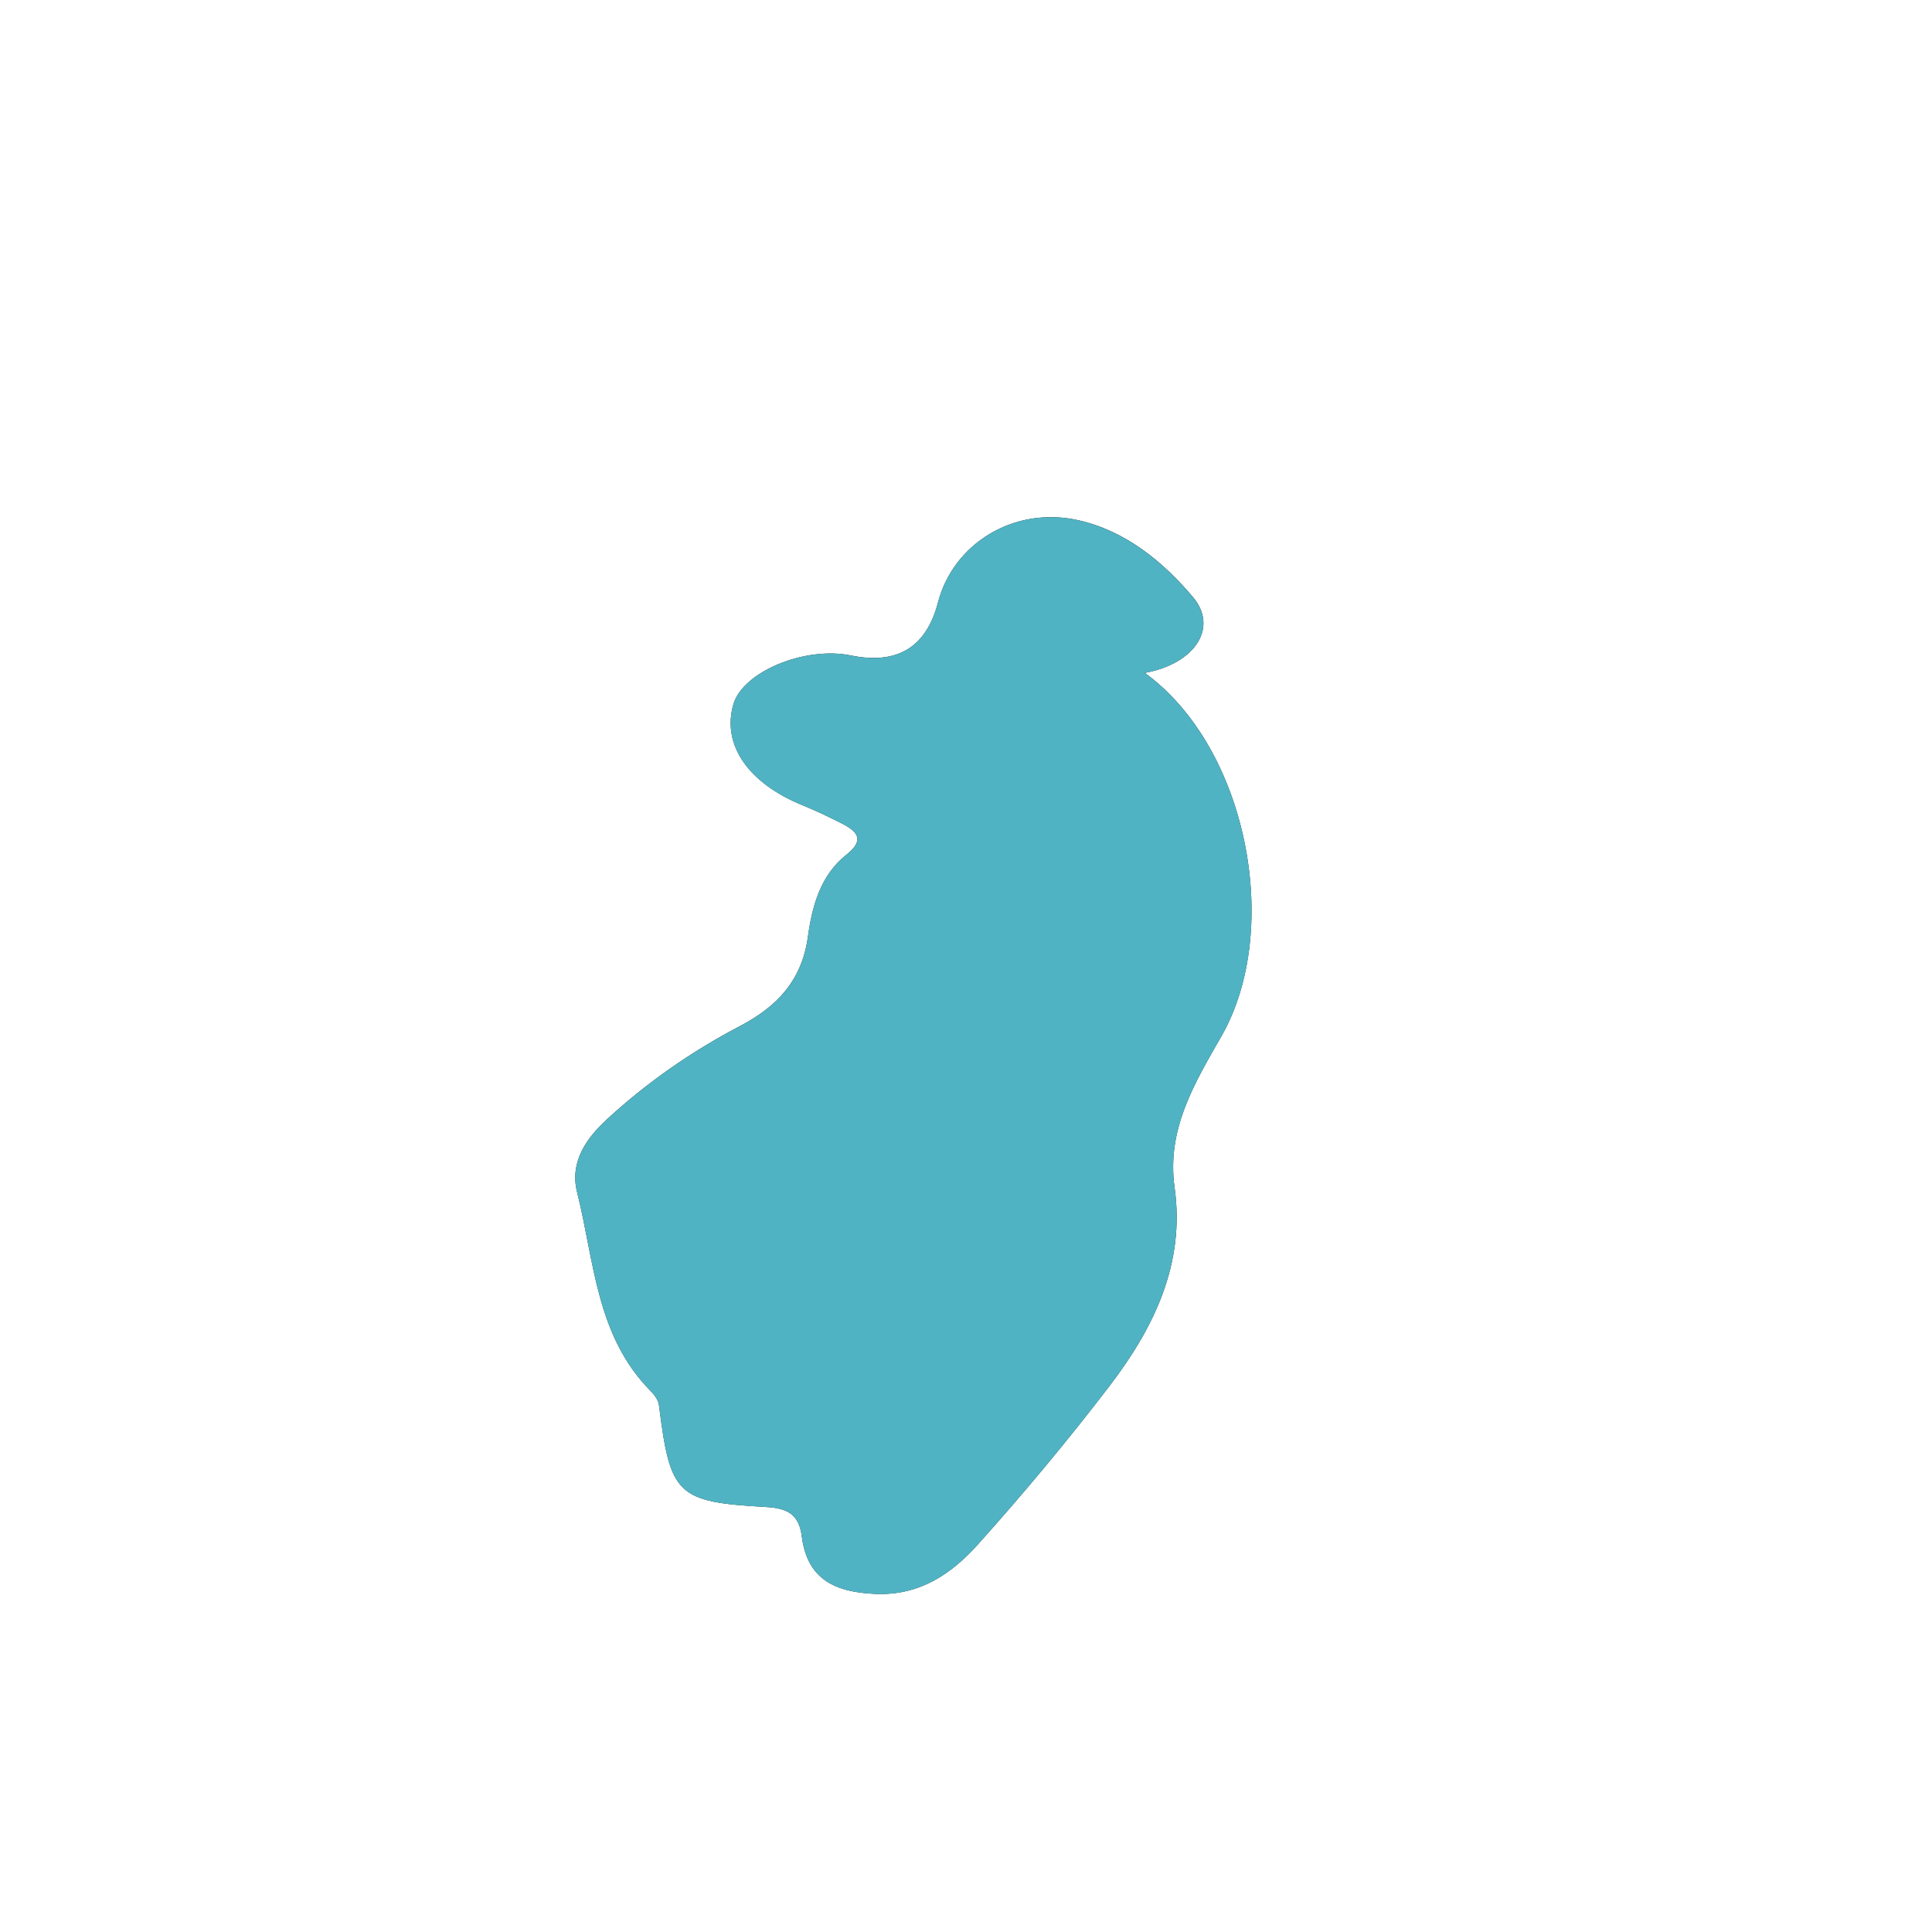<?xml version='1.0' encoding='utf-8'?>
<ns0:svg xmlns:ns0="http://www.w3.org/2000/svg" version="1.1" viewBox="0 0 500 500">
  <ns0:defs>
    <ns0:style>
      .cls-1 {
        fill: #50b3c3;
        mix-blend-mode: color;
      }

      .cls-2 {
        fill: #96bc6a;
      }

      .cls-3 {
        fill: #121310;
      }

      .cls-4 {
        isolation: isolate;
      }

      .cls-5 {
        fill: #7b9a58;
      }

      .cls-6 {
        fill: #b7d27c;
      }

      .cls-7 {
        fill: #97b66a;
      }
    </ns0:style>
  </ns0:defs>
  
  <ns0:g class="cls-4">
    <ns0:g id="NF-кB">
      <ns0:g>
        <ns0:g>
          <ns0:path class="cls-3" d="M296.28,174.15c26.6,19.31,35.61,66.38,19.84,93.99-6.8,11.91-14.28,24.02-12.14,39.17,2.77,19.68-5.34,36.35-16.82,51.35-10.78,14.09-22.17,27.76-34.02,40.97-6.83,7.62-15.06,13.35-26.58,12.87-10.46-.44-17.65-3.76-19.06-14.93-.71-5.6-3.65-7.24-9.14-7.55-23.28-1.31-24.88-3.07-27.82-26.4-.17-1.32-1.23-2.71-2.22-3.71-14.07-14.24-14.49-33.55-18.95-51.31-1.99-7.91,2.37-14.01,7.82-19.02,10.34-9.51,21.86-17.51,34.29-24.02,9.71-5.08,16.07-11.87,17.63-23.23,1.07-7.84,3.25-15.83,9.92-21.11,4.76-3.77,3.03-5.96-1.08-8.06-3.35-1.7-6.74-3.34-10.22-4.75-14.1-5.72-20.99-15.71-17.91-26.18,2.47-8.4,18.48-15.04,30.39-12.6q18.01,3.69,22.54-13.71c4-15.35,19.81-25.03,36.39-21.27,12.18,2.77,21.82,10.67,29.62,19.91,6.57,7.78.62,17.19-12.46,19.58ZM203.73,378.29c.7,2.28,2.93,2.47,4.65,3.36,2.32,2.64,4.64,5.28,6.96,7.92,4.75,18.32,14.51,21.34,28.55,8.45,4.68-4.3,8.18-9.85,12.64-14.43,26.12-26.81,45.43-56.39,39.99-96.27,2.56-6.73,5.12-13.47,7.69-20.2,12.94-12.57,15.46-32.43,6.71-52.81-4.13-14.05-6.75-28.96-21.81-36.59-1.48-.75-2.25-2.91-3.35-4.42,1.5-5.71-7.2-5.39-6.35-10.73,5.91.91,11.84,1.71,17.72,2.77,2.52.46,4.53.19,5.63-2.27.86-1.93.03-3.7-1.28-5.14-2.26-2.47-4.3-5.36-8.22-5.28-11.49-11.75-19.36-13.77-30.81-8.6-8.76,3.96-10.75,11.83-12.79,19.96-3.54,14.08-12.25,19.25-25.94,15.34-3.23-.92-6.12-2.17-9.75-1.92-7.28.5-13.93,2.51-16.37,9.62-2.04,5.93,2.84,9.5,7.74,12.1,3.71,1.57,7.56,2.9,11.11,4.78,7.17,3.77,15.07,7.07,14.94,17.23-8.43,5.5-12.86,13.29-14.04,23.27-1.6,13.53-9.57,22.29-21.35,28.51-6.63,3.5-12.75,8.02-18.91,12.34-21.98,15.42-23.49,21.69-11.61,46.66.06.95.11,1.9.17,2.86,3.57,17.15,7.86,19.53,24.94,14.17,3.65-1.14,7.79-1.71,10.01,2.33,2.6,4.74-1.36,6.55-4.71,8.36-1.29.69-2.56,1.42-3.84,2.14-1.74.69-3.43,1.51-5.22,2.04-4.33,1.28-9.68,2.02-7.91,8.39,1.52,5.49,4.52,8.99,11.61,6.54,4.03-1.39,8.9-.36,13.39-.42l-.16-.07Z" />
          <ns0:path class="cls-2" d="M279.4,162.58c-.86,5.33,7.84,5.02,6.35,10.73-12.51,6.04-14.61,16.05-5.65,27.2,2.1,2.61,6.08,4.62,5.44,8.22-2.17,12.24,2.91,24.64-1.36,36.81-9.57,27.3-15.06,55.98-27,82.46-5.04,11.17-7.52,23.96-18.19,32.11-10.41,7.95-26.22,2.21-28.17-10.65-.77-5.07-2.95-10.05-7.84-9.35-13.16,1.89-24.77-4.77-37.36-5.3-.06-.95-.11-1.9-.17-2.85,4.29-2.59,10.4-3.3,10.96-9.89,1-11.71,9.68-19.49,17.62-24.7,21.2-13.92,31.35-35.93,44.5-55.62,6.35-9.5,1.97-18.3-7.17-20.58.13-10.16-7.77-13.46-14.94-17.23-3.56-1.87-7.4-3.2-11.11-4.78,4.64-5.51,9.29-10.55,17.66-9.84,25.23,2.15,41.71-8.21,52.39-32.25.43-.96,2.5-1.19,3.81-1.75.07,2.42.14,4.84.22,7.26Z" />
          <ns0:path class="cls-5" d="M165.62,334.81c12.59.54,24.2,7.19,37.36,5.3,4.89-.7,7.07,4.28,7.84,9.35,1.94,12.85,17.76,18.6,28.17,10.65,10.67-8.15,13.15-20.94,18.19-32.11,11.94-26.47,17.43-55.15,27-82.46,4.27-12.17-.81-24.57,1.36-36.81.64-3.6-3.35-5.61-5.44-8.22-8.96-11.15-6.85-21.16,5.65-27.2,1.1,1.51,1.87,3.67,3.35,4.42,15.06,7.63,17.67,22.54,21.81,36.59-2.24,17.6-4.47,35.2-6.71,52.81-2.56,6.73-5.12,13.47-7.69,20.2-7.89,7.37-9.11,17.57-10.49,27.24-2.35,16.48-4.36,32.86-16.32,45.79-6.13,6.63-12.79,12.82-18.61,19.71-9.84,11.66-21.21,16.23-35.76,9.51-2.32-2.64-4.64-5.28-6.96-7.92-.44-2.65-2.26-3.4-4.64-3.36,0,0,.16.07.16.07-4.46-5.32-11.49-.23-16.26-3.51-.28-5.31,9.98-6.35,4.4-13.04,1.28-.71,2.55-1.44,3.84-2.14,3.35-1.81,7.31-3.61,4.71-8.36-2.22-4.04-6.36-3.47-10.01-2.33-17.09,5.36-21.37,2.97-24.94-14.17Z" />
          <ns0:path class="cls-6" d="M231.37,221.17c9.14,2.27,13.52,11.08,7.17,20.58-13.16,19.69-23.3,41.69-44.5,55.62-7.94,5.21-16.62,12.99-17.62,24.7-.56,6.6-6.67,7.3-10.96,9.89-11.88-24.97-10.36-31.25,11.61-46.66,6.16-4.32,12.28-8.84,18.91-12.34,11.78-6.22,19.76-14.98,21.35-28.51,1.18-9.98,5.61-17.77,14.04-23.27Z" />
          <ns0:path class="cls-6" d="M279.18,155.32c-1.31.57-3.38.79-3.81,1.75-10.68,24.04-27.16,34.4-52.39,32.25-8.37-.71-13.02,4.33-17.66,9.84-4.9-2.59-9.78-6.16-7.75-12.09,2.44-7.12,9.09-9.13,16.37-9.62,3.63-.25,6.52,1,9.75,1.92,13.69,3.91,22.4-1.26,25.94-15.34,2.05-8.13,4.03-16,12.79-19.96,11.45-5.17,19.32-3.15,30.81,8.6-4.38,2.5-9.25,2.39-14.06,2.65Z" />
          <ns0:path class="cls-7" d="M215.34,389.57c14.56,6.72,25.93,2.14,35.76-9.51,5.82-6.89,12.47-13.07,18.61-19.71,11.95-12.93,13.96-29.31,16.32-45.79,1.38-9.67,2.6-19.86,10.49-27.24,5.44,39.88-13.87,69.46-39.99,96.27-4.46,4.57-7.95,10.13-12.64,14.43-14.04,12.89-23.8,9.87-28.55-8.45Z" />
          <ns0:path class="cls-7" d="M304.2,267.12c2.24-17.6,4.47-35.2,6.71-52.81,8.76,20.38,6.24,40.24-6.71,52.81Z" />
          <ns0:path class="cls-5" d="M279.18,155.32c4.8-.25,9.68-.15,14.06-2.65,3.92-.08,5.97,2.8,8.22,5.27,1.31,1.44,2.14,3.2,1.28,5.14-1.1,2.46-3.11,2.72-5.63,2.27-5.88-1.06-11.81-1.87-17.72-2.77-.07-2.42-.14-4.84-.22-7.26Z" />
          <ns0:path class="cls-7" d="M192.03,361.81c5.58,6.68-4.68,7.73-4.4,13.04,4.77,3.28,11.81-1.81,16.26,3.51-4.49.06-9.36-.97-13.38.42-7.09,2.45-10.09-1.05-11.61-6.54-1.77-6.37,3.58-7.11,7.91-8.39,1.78-.53,3.48-1.35,5.22-2.04Z" />
          <ns0:path class="cls-7" d="M203.73,378.29c2.39-.04,4.2.71,4.64,3.36-1.72-.89-3.94-1.08-4.64-3.36Z" />
        </ns0:g>
        <ns0:path class="cls-1" d="M296.28,174.15c13.09-2.39,19.04-11.8,12.46-19.58-7.8-9.24-17.44-17.14-29.62-19.91-16.58-3.76-32.39,5.92-36.39,21.27q-4.53,17.4-22.54,13.71c-11.9-2.44-27.91,4.2-30.38,12.6-3.08,10.47,3.8,20.46,17.91,26.18,3.48,1.41,6.87,3.05,10.22,4.75,4.11,2.1,5.85,4.29,1.08,8.06-6.67,5.28-8.85,13.27-9.92,21.11-1.55,11.36-7.92,18.15-17.63,23.23-12.42,6.5-23.95,14.5-34.29,24.02-5.45,5.01-9.81,11.11-7.82,19.02,4.46,17.76,4.88,37.06,18.95,51.31,1,1.01,2.06,2.39,2.22,3.71,2.93,23.33,4.54,25.08,27.82,26.4,5.5.31,8.43,1.96,9.14,7.55,1.42,11.16,8.6,14.49,19.07,14.93,11.52.48,19.74-5.25,26.58-12.87,11.85-13.21,23.25-26.88,34.02-40.97,11.47-15,19.59-31.67,16.82-51.35-2.13-15.15,5.34-27.26,12.15-39.17,15.77-27.6,6.76-74.68-19.84-93.99ZM280.24,165.7c.67.81,1.63,1.45,2.57,2.1-.94-.65-1.9-1.29-2.57-2.1ZM287.61,163.81c3.18.48,6.35.97,9.51,1.54-3.16-.57-6.33-1.07-9.51-1.54ZM281.46,143.43c3.67,1.8,7.47,4.84,11.78,9.25,1.96-.04,3.45.66,4.73,1.68-1.28-1.02-2.78-1.72-4.74-1.68-4.31-4.41-8.11-7.45-11.78-9.25-2.45-1.2-4.84-1.86-7.28-2,2.44.15,4.83.8,7.28,2ZM205.32,199.16c-1.84-.97-3.67-2.08-5.14-3.4-1.47-1.32-2.57-2.85-2.94-4.66.37,1.81,1.47,3.34,2.94,4.66,1.47,1.32,3.3,2.43,5.14,3.4,3.71,1.58,7.55,2.91,11.11,4.78-3.56-1.87-7.4-3.2-11.11-4.78ZM158.12,310.25s0,.02,0,.03c0-.01,0-.02,0-.03ZM158.77,304.43c-.1.34-.2.68-.27,1.03.08-.35.17-.69.27-1.03ZM208.38,381.65c-1.29-.67-2.86-.94-3.86-2,1,1.06,2.58,1.33,3.86,2,2.32,2.64,4.64,5.28,6.96,7.92-2.32-2.64-4.64-5.28-6.96-7.92ZM282.09,351.87c2.31-3.74,4.41-7.57,6.26-11.51-1.85,3.93-3.95,7.76-6.26,11.51Z" />
      </ns0:g>
    </ns0:g>
  </ns0:g>
</ns0:svg>